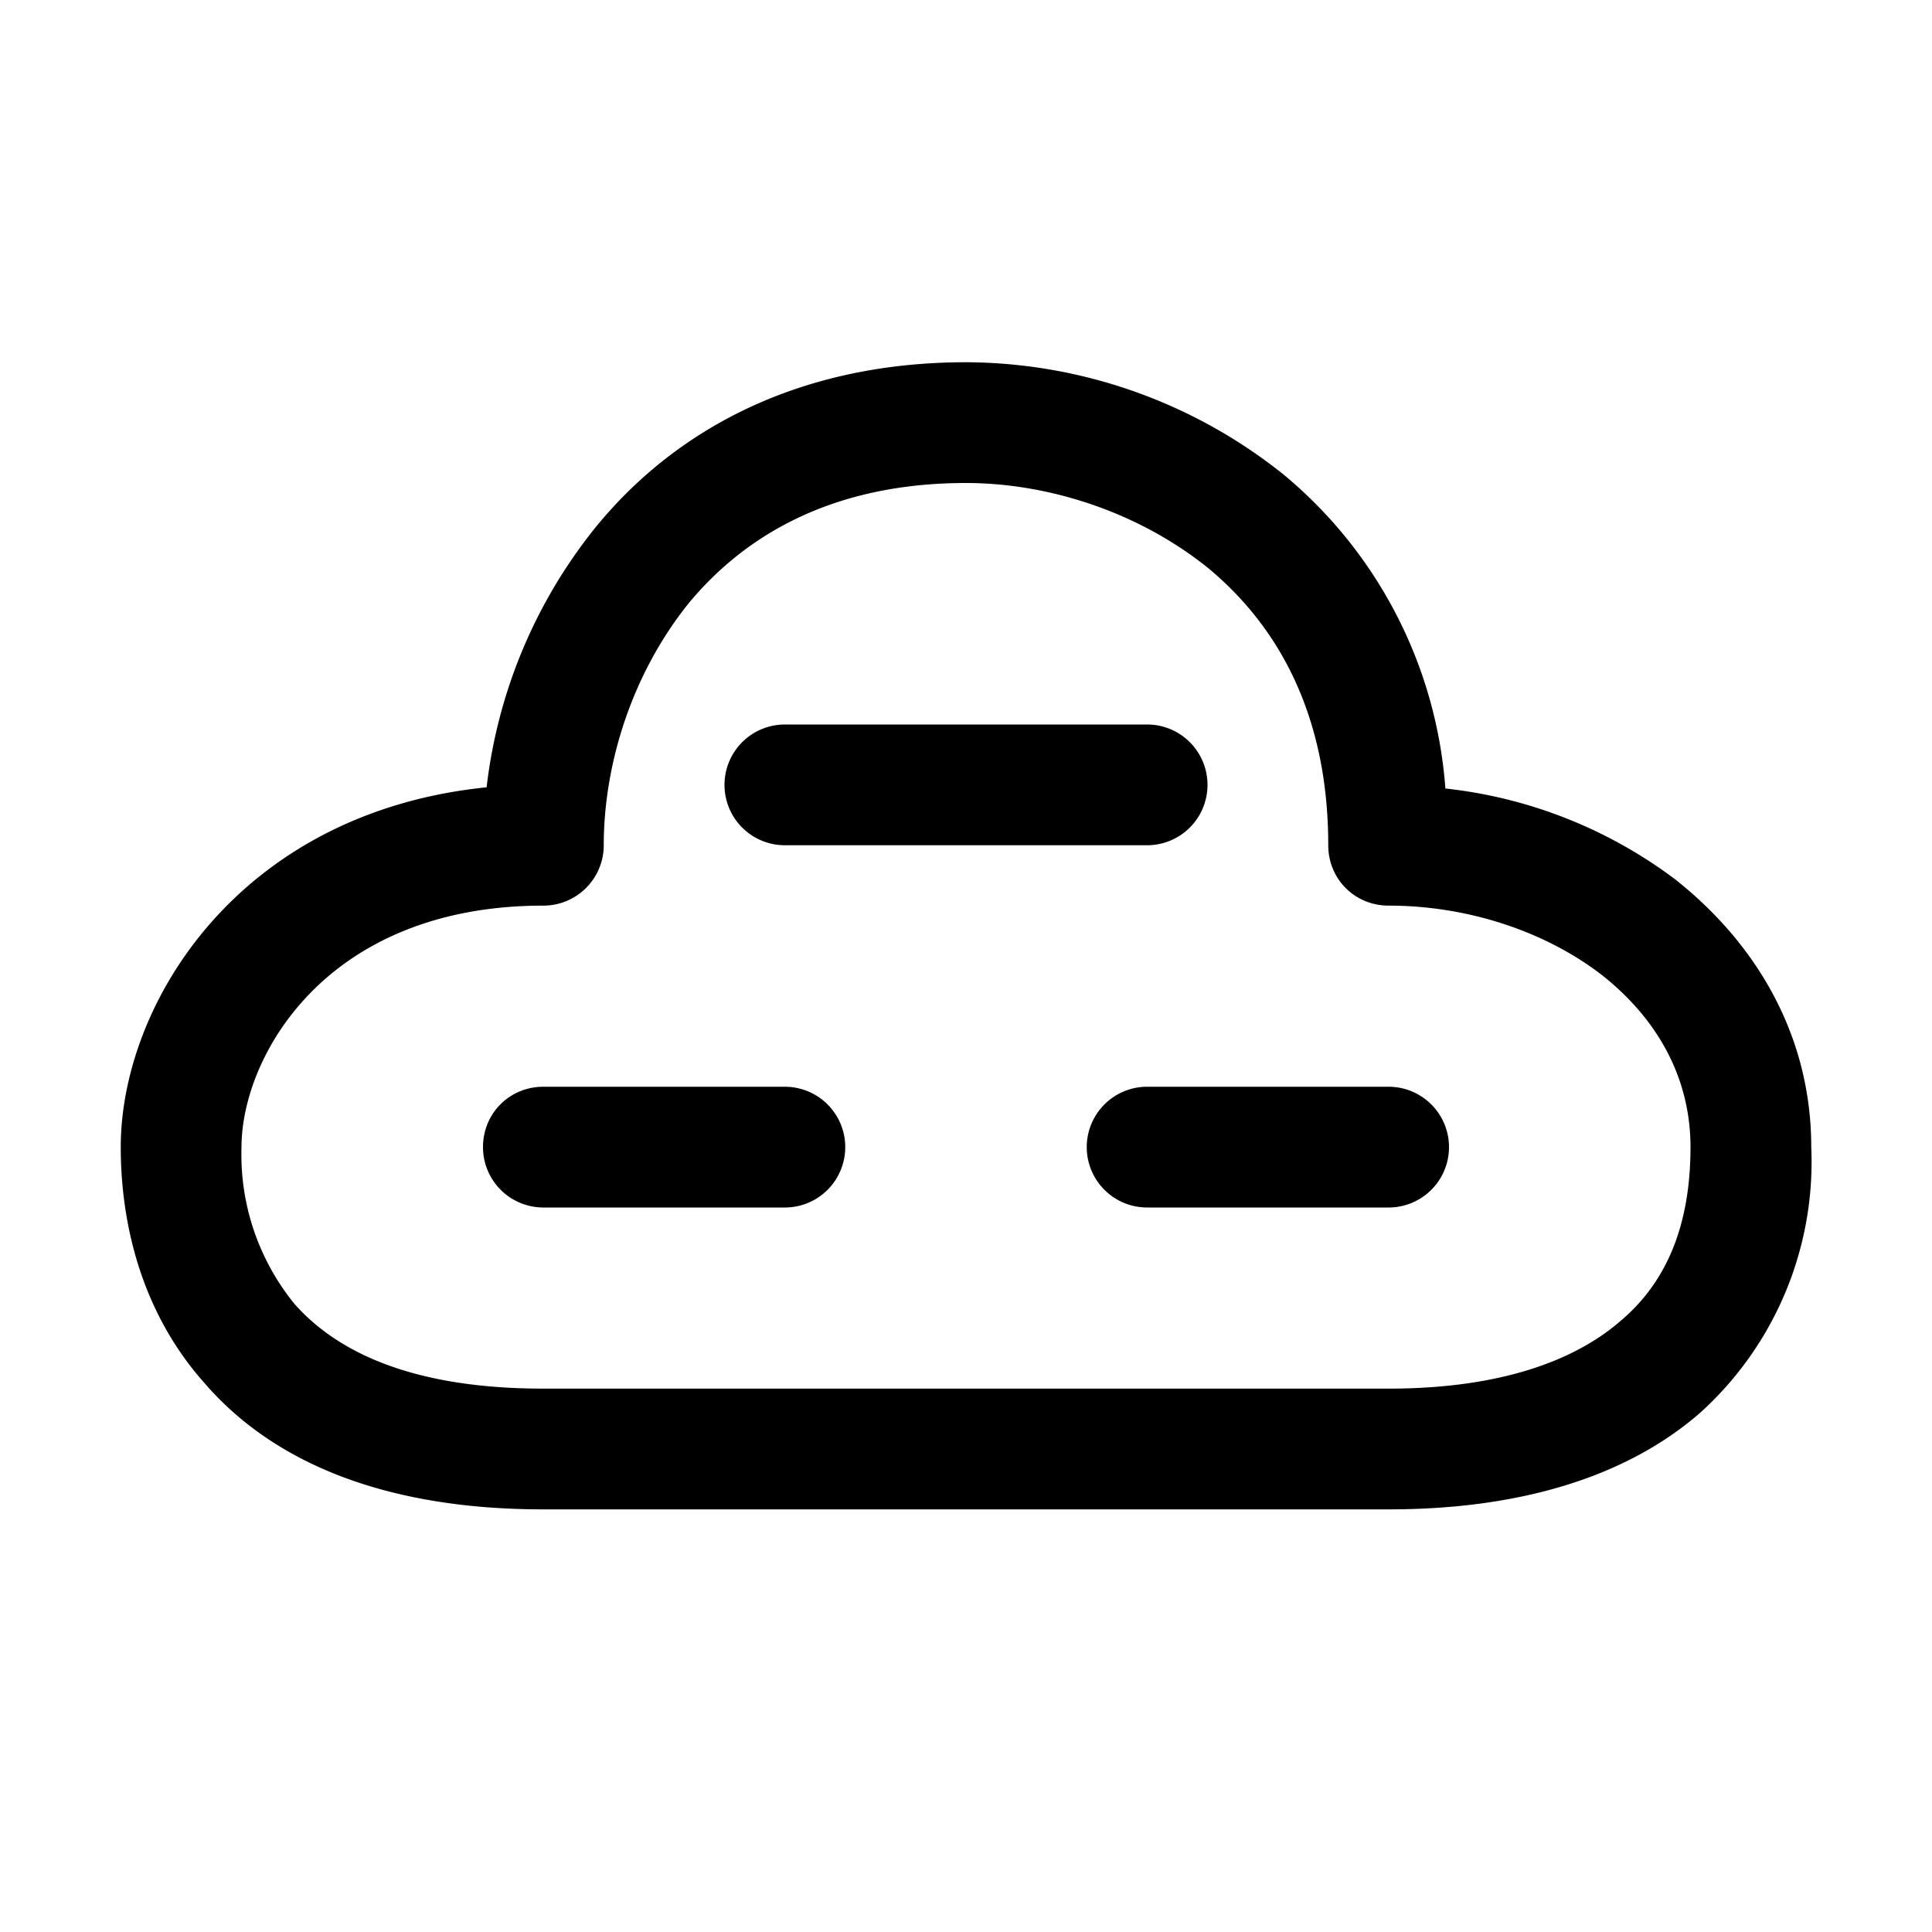 <svg width="16" height="16" viewBox="0 0 16 16" xmlns="http://www.w3.org/2000/svg"><path d="M6.5 6a.5.5 0 000 1h3a.5.5 0 000-1h-3zM4 9.5c0-.28.22-.5.5-.5h2a.5.5 0 010 1h-2a.5.5 0 01-.5-.5zM9.5 9a.5.5 0 000 1h2a.5.5 0 000-1h-2zM8 3c-1.4 0-2.42.57-3.07 1.37a4.2 4.2 0 00-.9 2.15C1.97 6.73 1 8.32 1 9.5c0 .57.14 1.33.69 1.95.55.64 1.46 1.05 2.81 1.05h7c1.07 0 1.96-.26 2.58-.8A2.8 2.8 0 0015 9.5c0-.94-.47-1.7-1.13-2.22a3.86 3.86 0 00-1.9-.75 3.73 3.73 0 00-1.34-2.6A4.23 4.23 0 008 3zM5 7c0-.65.22-1.4.7-2 .47-.57 1.2-1 2.3-1 .65 0 1.4.22 2 .7.57.47 1 1.2 1 2.3 0 .28.22.5.5.5.65 0 1.29.21 1.76.57.46.36.74.85.74 1.43 0 .65-.2 1.12-.58 1.44-.38.33-1 .56-1.92.56h-7c-1.15 0-1.74-.34-2.06-.7A1.96 1.96 0 012 9.5c0-.74.69-2 2.5-2A.5.5 0 005 7z"/></svg>